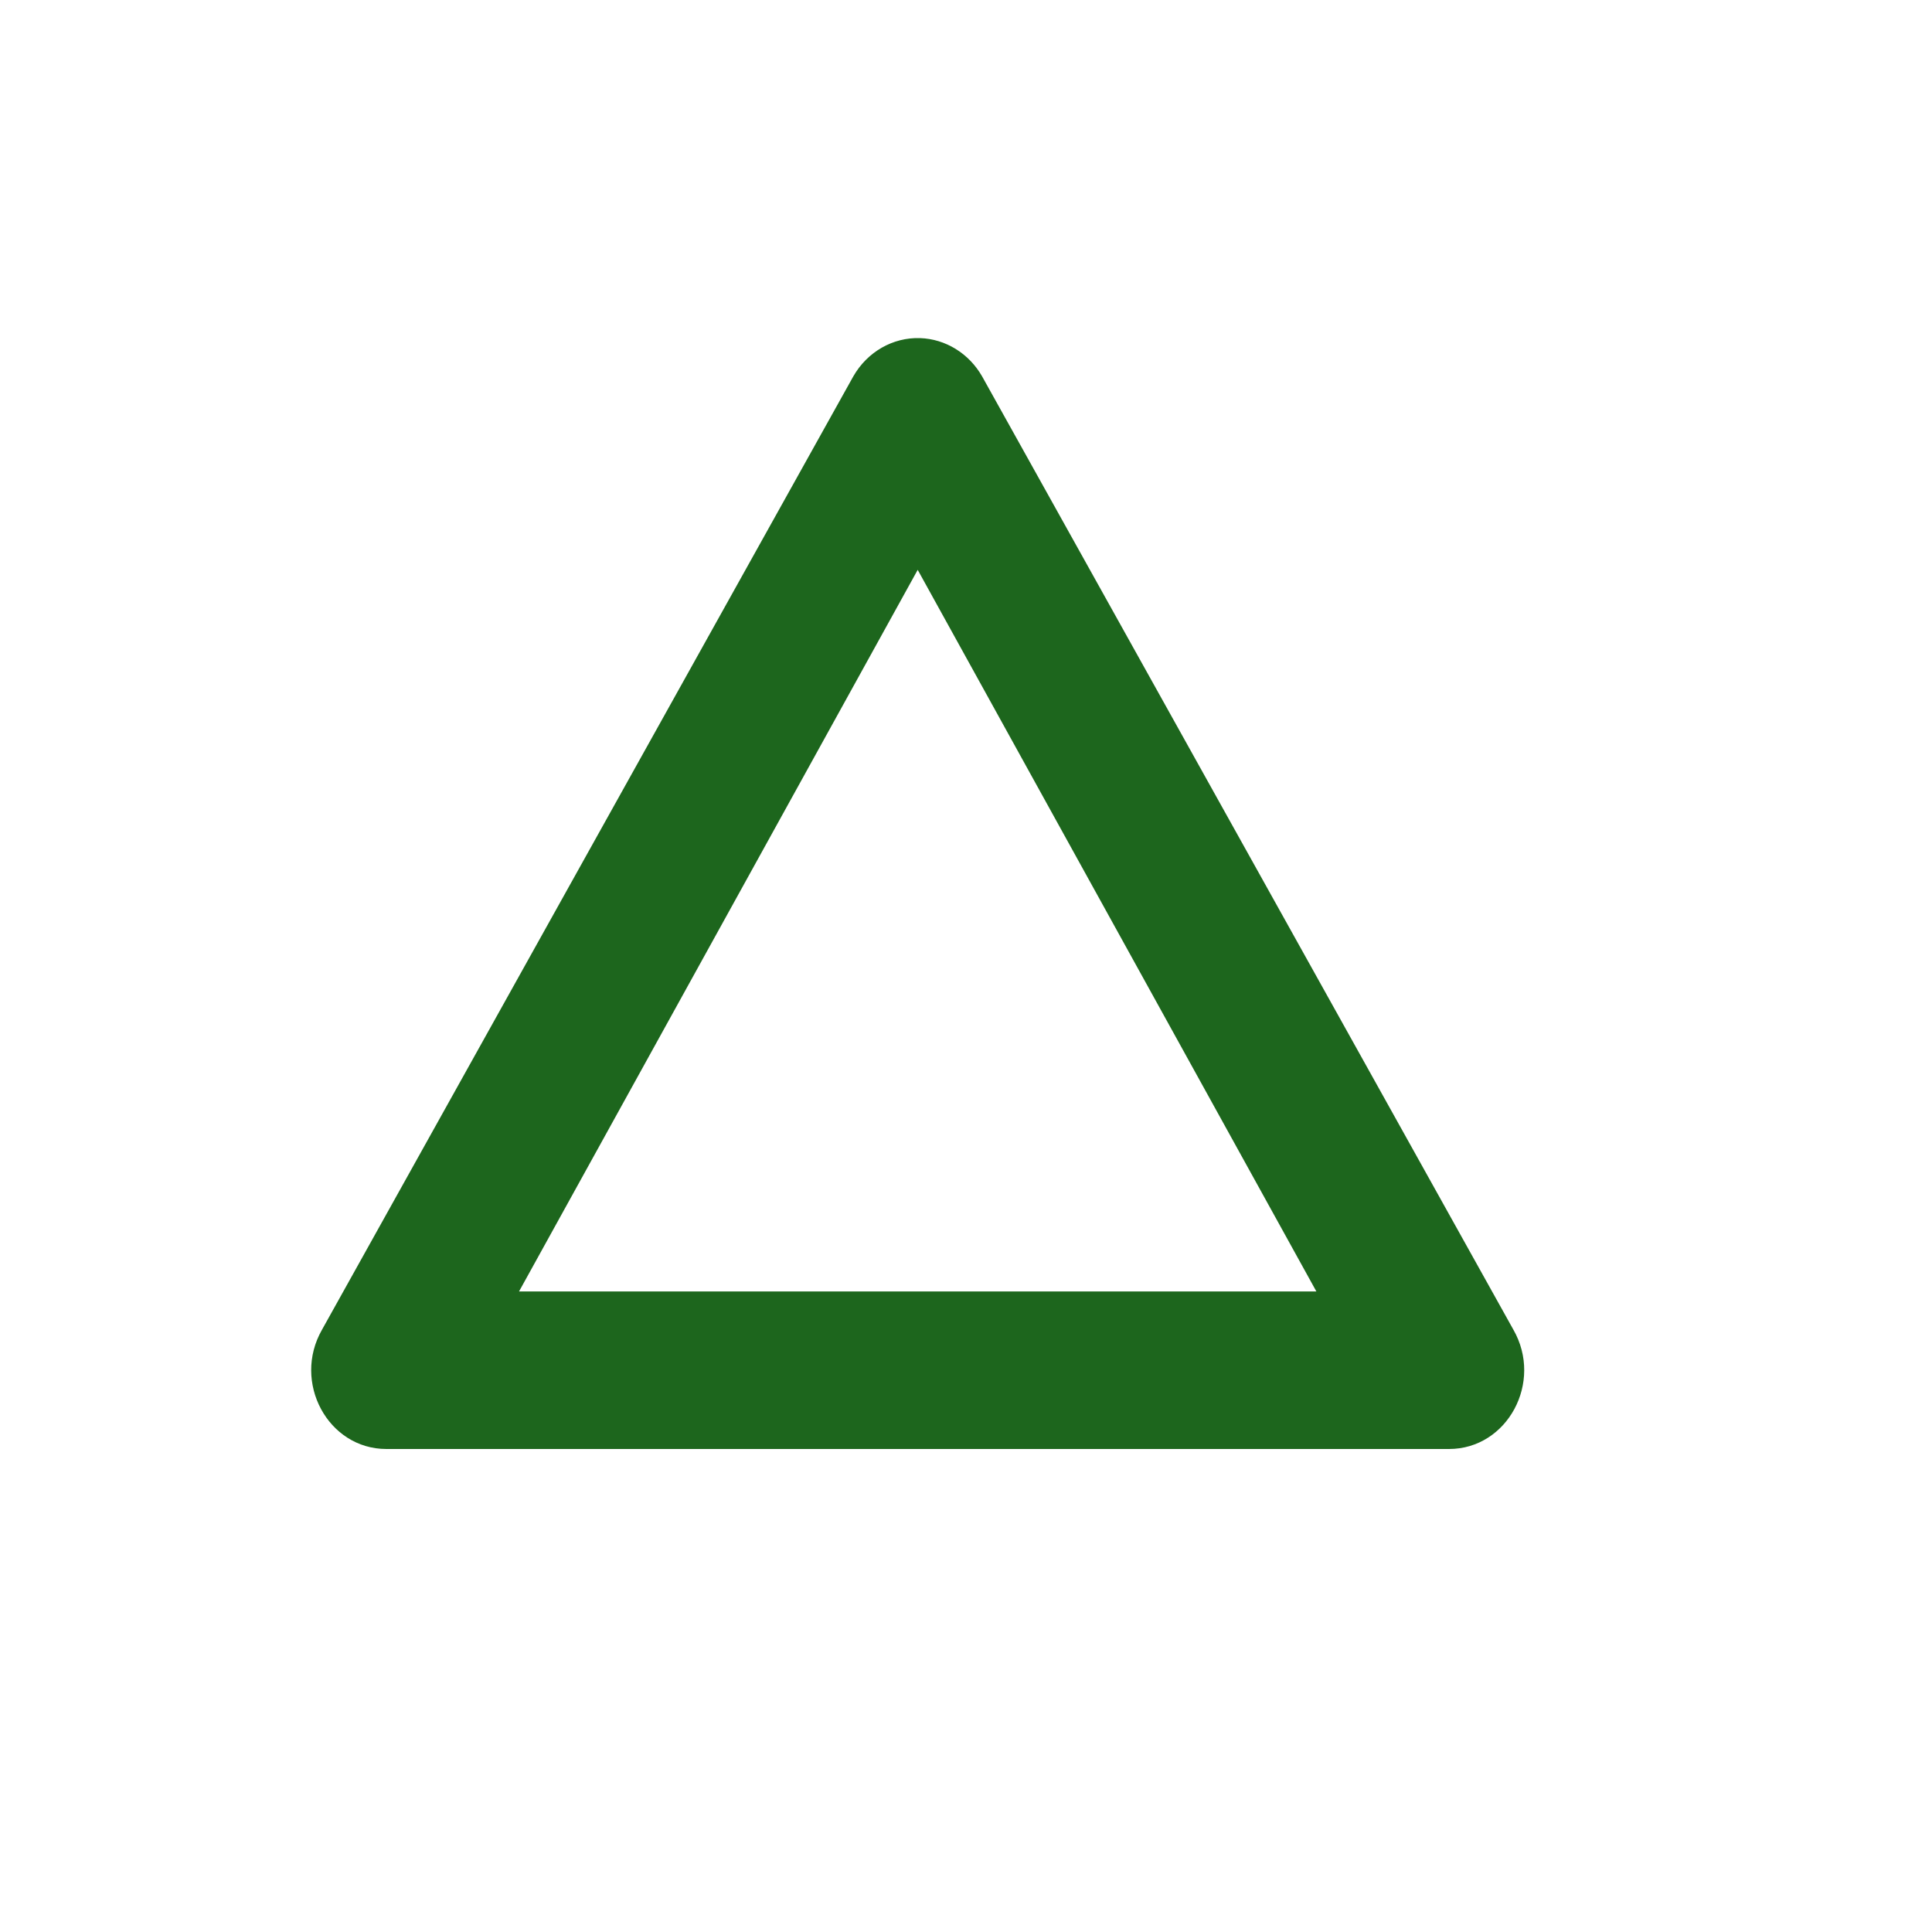 <svg xmlns="http://www.w3.org/2000/svg" viewBox="0 0 20 20" height="20" width="20"><title>triangle-stroked-15.svg</title><rect fill="none" x="0" y="0" width="20" height="20"></rect><path fill="#1d661d" transform="translate(2 2)" d="M7.524,1.5
	C7.243,1.491,6.979,1.642,6.834,1.895l-5.5,9.869C1.022,12.308,1.395,13,2,13h11
	c0.605-0,0.978-0.692,0.666-1.236l-5.5-9.869C8.03,1.658,7.788,1.509,7.524,1.5z M7.5,3.899l4.127,7.47
	H3.373L7.5,3.899z"></path></svg>